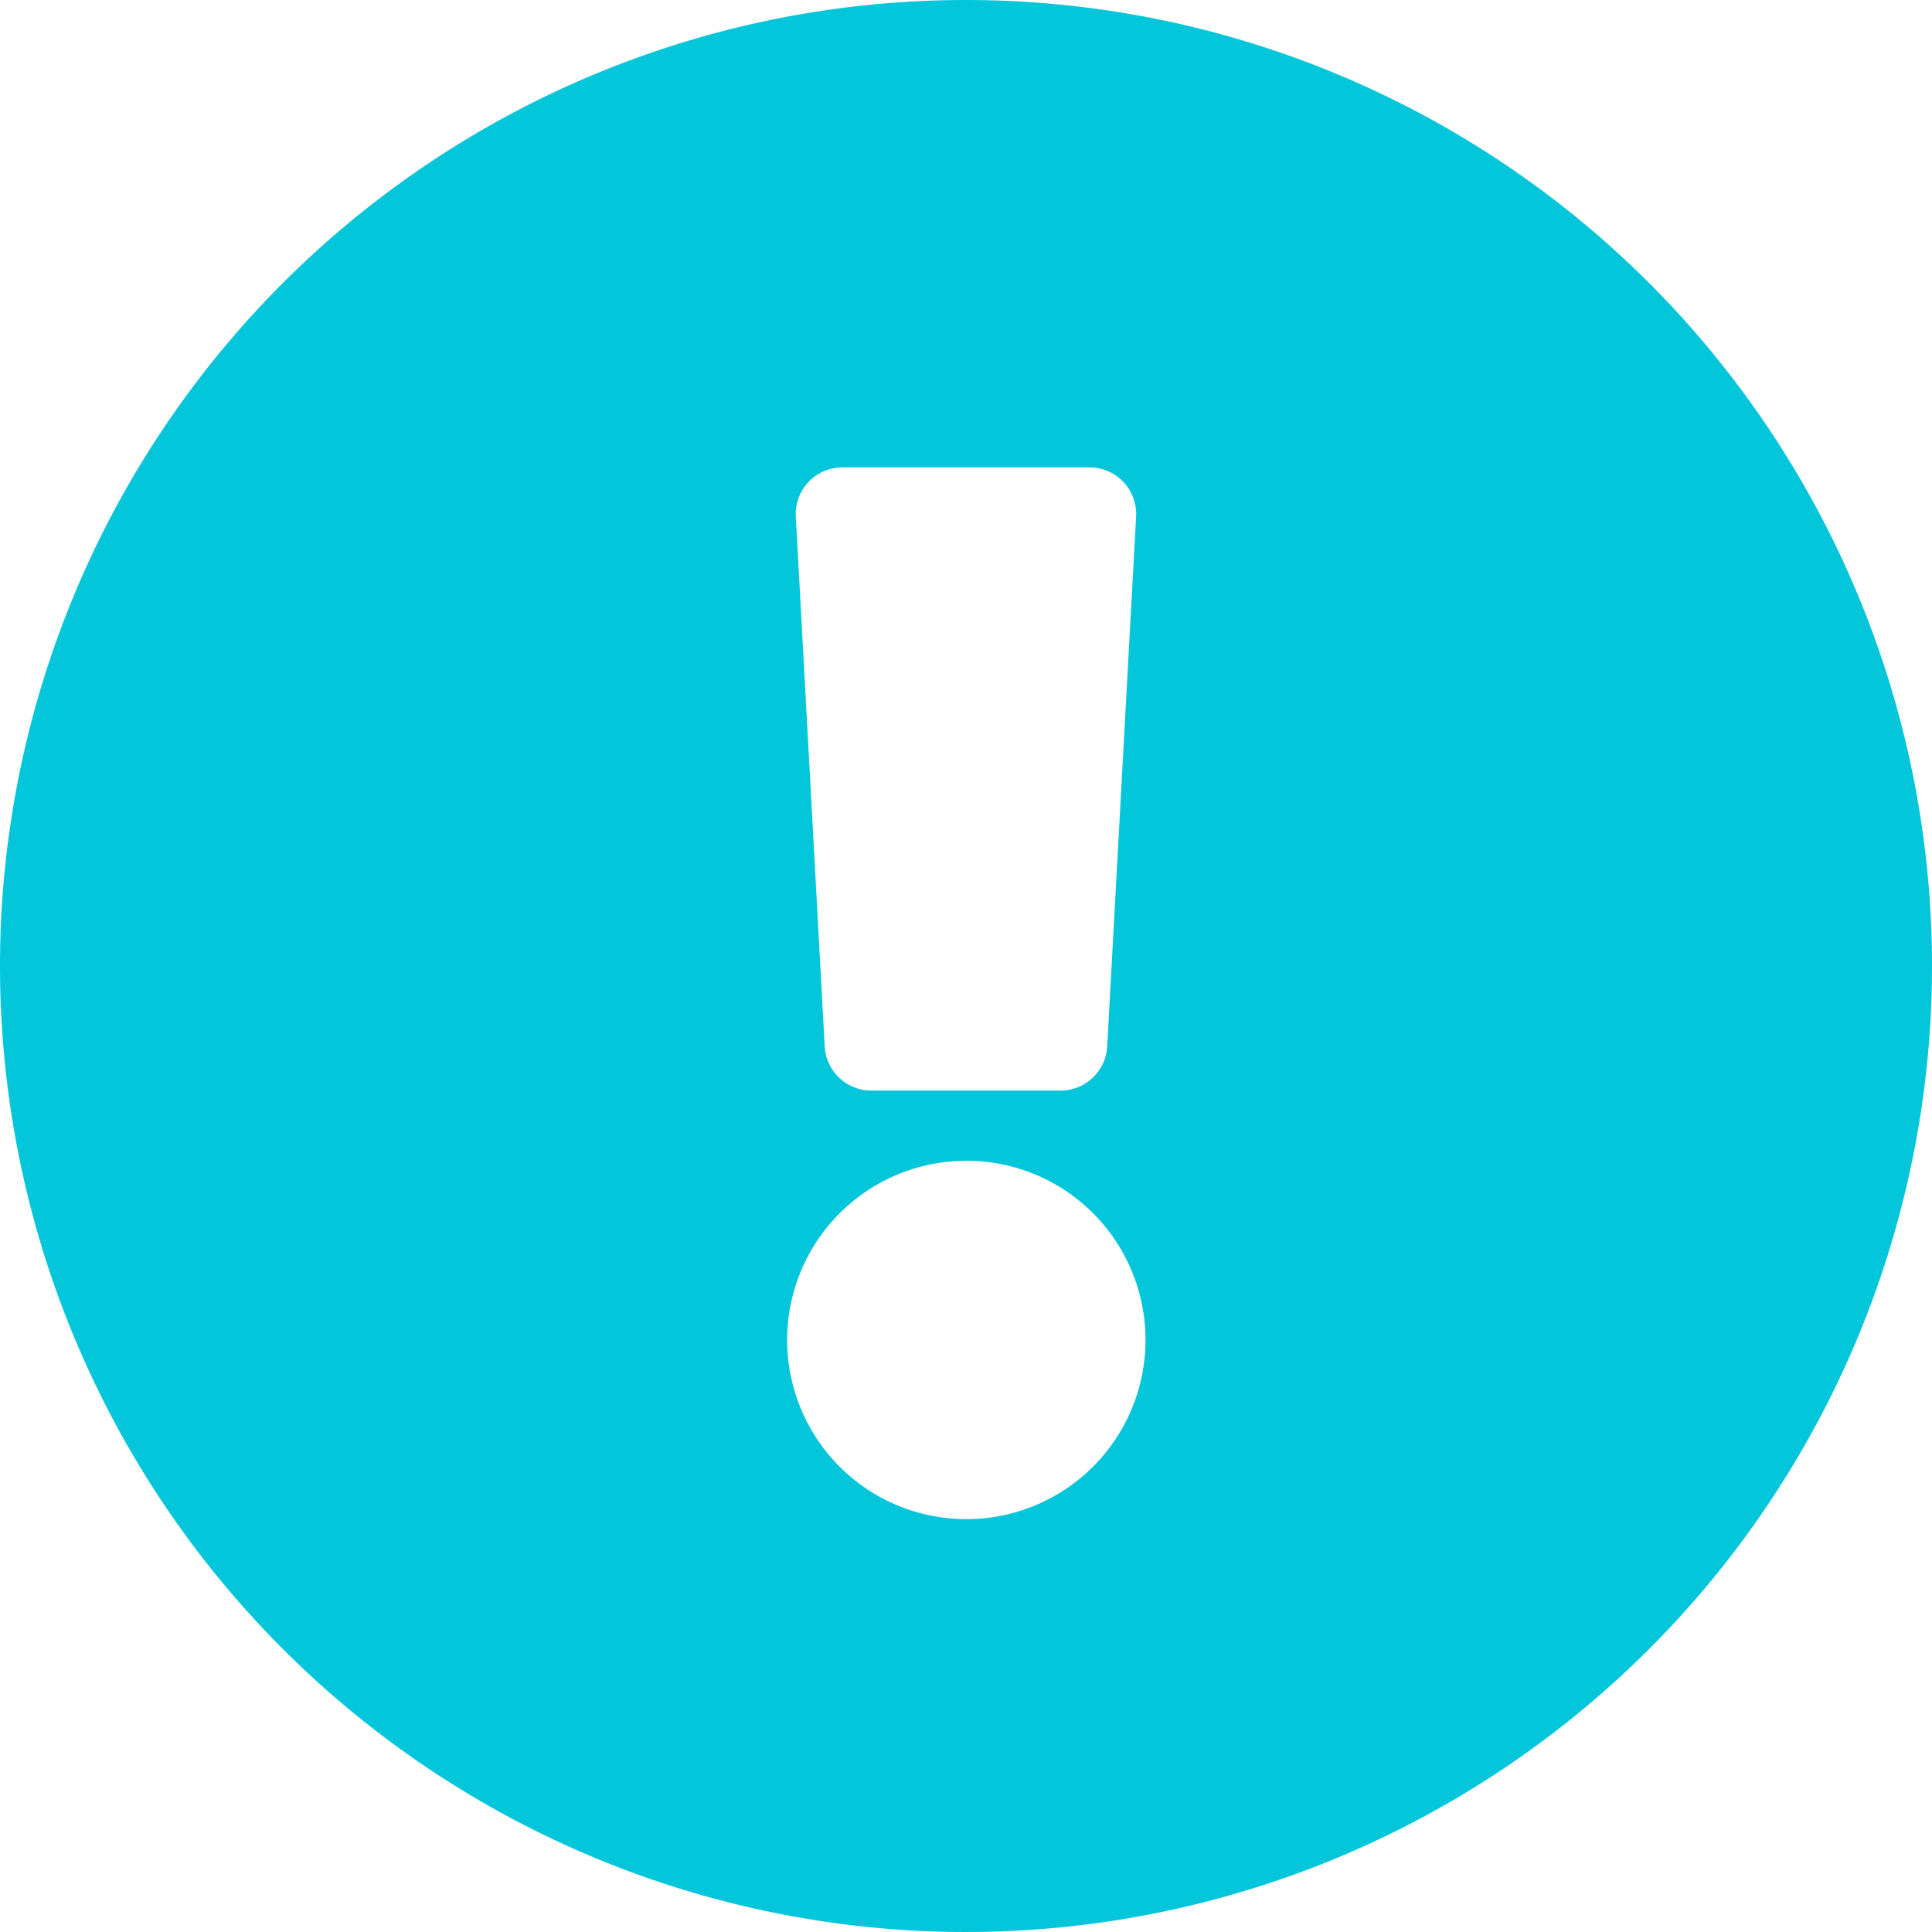 <svg xmlns="http://www.w3.org/2000/svg" width="23" height="23" viewBox="0 0 23 23">
  <path id="Icon_awesome-exclamation-circle" data-name="Icon awesome-exclamation-circle" d="M23.563,12.063a11.5,11.5,0,1,1-11.5-11.5A11.5,11.5,0,0,1,23.563,12.063Zm-11.5,2.319A2.133,2.133,0,1,0,14.2,16.514,2.133,2.133,0,0,0,12.063,14.381ZM10.037,6.714l.344,6.306a.556.556,0,0,0,.556.526h2.251a.556.556,0,0,0,.556-.526l.344-6.306a.556.556,0,0,0-.556-.587H10.593A.556.556,0,0,0,10.037,6.714Z" transform="translate(-0.563 -0.563)" fill="#03c6db"/>
</svg>
